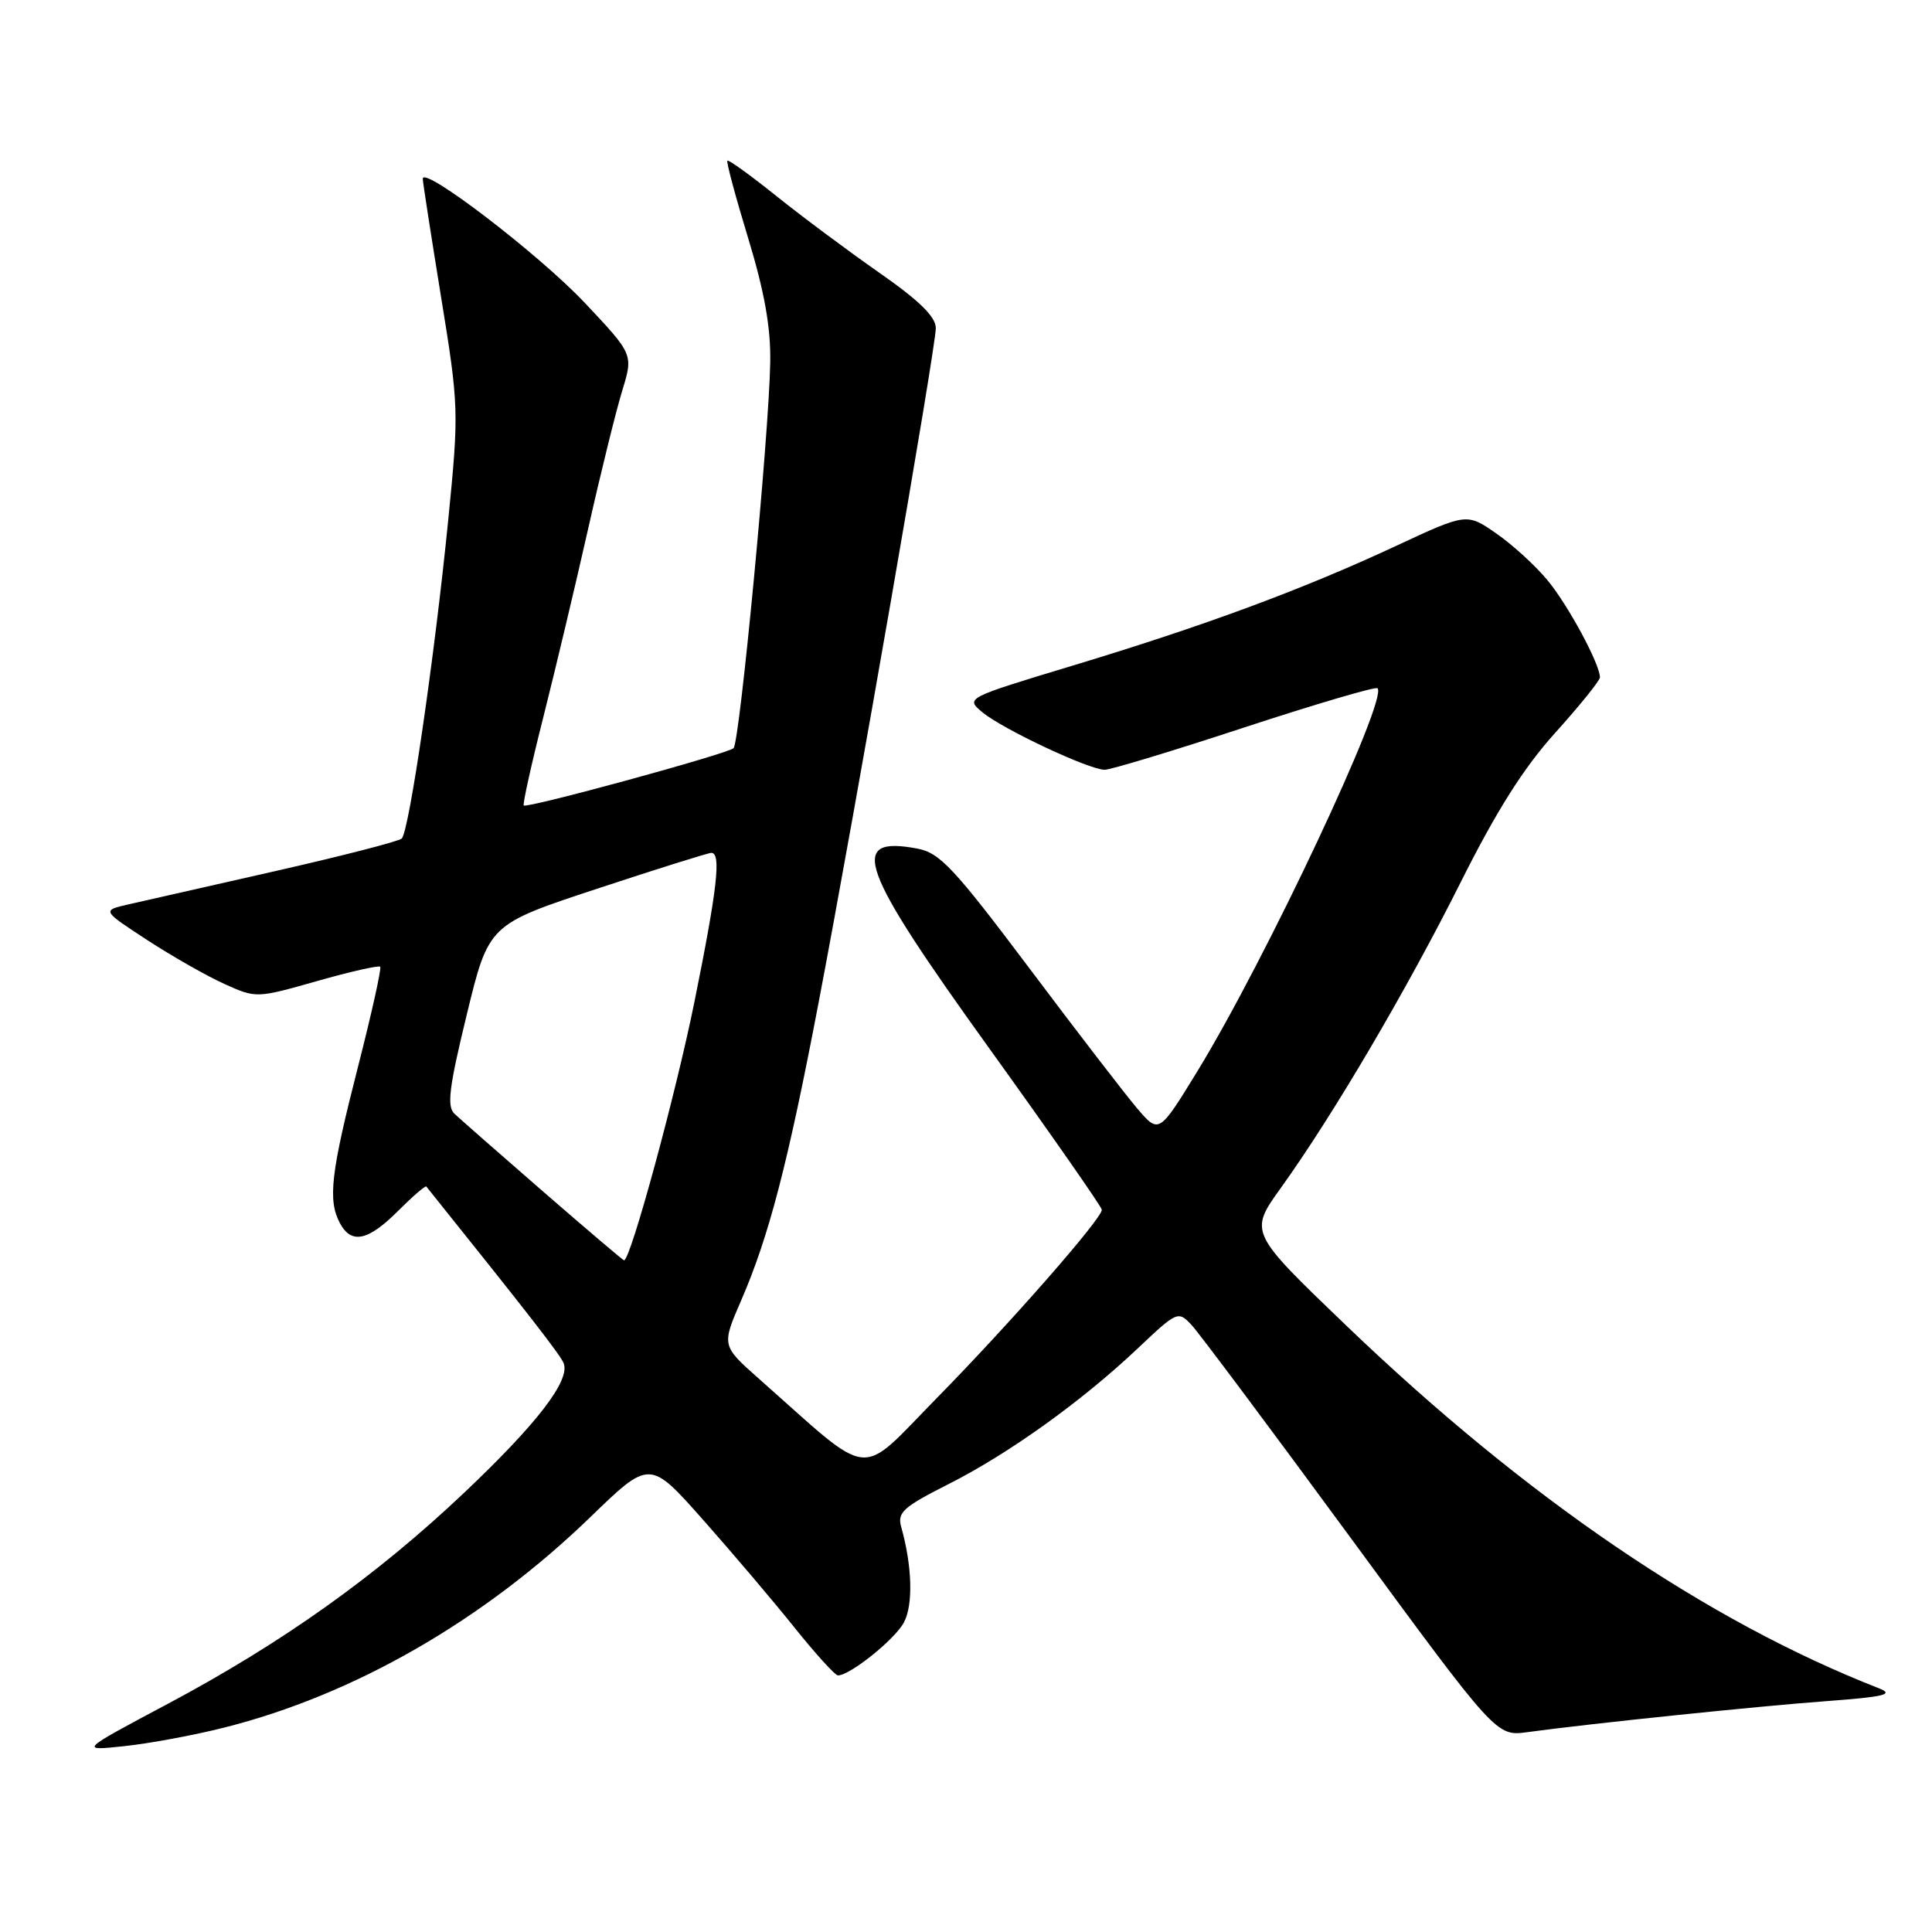 <?xml version="1.0" encoding="UTF-8" standalone="no"?>
<!DOCTYPE svg PUBLIC "-//W3C//DTD SVG 1.1//EN" "http://www.w3.org/Graphics/SVG/1.1/DTD/svg11.dtd" >
<svg xmlns="http://www.w3.org/2000/svg" xmlns:xlink="http://www.w3.org/1999/xlink" version="1.1" viewBox="0 0 256 256">
 <g >
 <path fill="currentColor"
d=" M 29.68 228.92 C 46.91 224.59 64.06 214.73 78.23 201.02 C 86.09 193.41 86.09 193.41 93.15 201.37 C 97.03 205.75 102.49 212.18 105.28 215.67 C 108.07 219.15 110.66 222.00 111.03 222.00 C 112.64 222.00 118.59 217.22 119.78 214.97 C 121.02 212.63 120.87 207.50 119.41 202.31 C 118.88 200.41 119.69 199.68 125.65 196.67 C 133.64 192.64 143.32 185.70 150.79 178.64 C 155.98 173.73 156.11 173.67 157.89 175.57 C 158.88 176.63 168.37 189.33 178.98 203.79 C 198.27 230.08 198.27 230.08 202.38 229.52 C 210.83 228.37 232.82 226.09 242.00 225.41 C 249.69 224.84 251.02 224.52 249.00 223.72 C 226.12 214.78 202.18 198.47 178.36 175.62 C 165.50 163.28 165.50 163.28 169.73 157.39 C 176.62 147.80 186.37 131.23 193.53 116.94 C 198.32 107.38 201.91 101.71 206.12 97.05 C 209.35 93.46 212.00 90.18 212.00 89.75 C 212.00 88.01 207.80 80.21 205.08 76.92 C 203.49 74.98 200.42 72.18 198.27 70.69 C 194.35 67.97 194.35 67.97 184.93 72.36 C 172.57 78.12 159.52 82.95 142.09 88.21 C 127.91 92.50 127.91 92.50 130.20 94.40 C 132.91 96.64 144.33 102.00 146.38 102.00 C 147.16 102.00 155.52 99.47 164.94 96.37 C 174.37 93.28 182.28 90.95 182.53 91.20 C 183.95 92.62 167.74 127.09 158.70 141.88 C 153.57 150.25 153.57 150.25 150.69 146.88 C 149.11 145.02 142.67 136.66 136.39 128.29 C 126.39 114.99 124.53 113.00 121.54 112.44 C 112.30 110.71 113.81 114.90 131.00 138.80 C 139.25 150.27 146.00 159.95 146.00 160.30 C 146.00 161.49 133.82 175.38 124.18 185.20 C 113.53 196.03 115.92 196.28 100.55 182.68 C 95.61 178.30 95.61 178.30 98.21 172.31 C 101.89 163.82 104.38 154.24 108.44 133.00 C 113.38 107.14 124.00 46.03 124.00 43.48 C 124.00 41.98 121.82 39.84 116.50 36.13 C 112.38 33.25 106.23 28.67 102.84 25.95 C 99.44 23.22 96.54 21.13 96.38 21.29 C 96.22 21.44 97.46 26.06 99.13 31.54 C 101.29 38.63 102.14 43.38 102.06 48.00 C 101.91 57.50 98.02 98.39 97.20 99.14 C 96.36 99.90 69.82 107.15 69.40 106.73 C 69.24 106.57 70.41 101.27 72.01 94.96 C 73.60 88.65 76.28 77.41 77.95 69.99 C 79.62 62.57 81.65 54.35 82.46 51.73 C 83.92 46.95 83.92 46.95 77.45 40.09 C 71.41 33.69 55.98 21.88 56.02 23.69 C 56.02 24.14 57.12 31.18 58.44 39.33 C 60.80 53.82 60.82 54.51 59.40 68.83 C 57.59 87.02 54.21 110.21 53.23 111.11 C 52.83 111.49 45.30 113.42 36.50 115.42 C 27.70 117.41 18.93 119.40 17.00 119.84 C 13.50 120.64 13.50 120.64 19.52 124.57 C 22.84 126.73 27.44 129.35 29.76 130.39 C 33.94 132.28 34.01 132.27 42.00 130.00 C 46.43 128.74 50.20 127.89 50.38 128.10 C 50.57 128.32 49.23 134.35 47.40 141.50 C 43.83 155.46 43.42 159.04 45.04 162.07 C 46.55 164.90 48.76 164.44 52.73 160.47 C 54.68 158.52 56.37 157.06 56.49 157.22 C 70.19 174.31 74.28 179.57 74.69 180.64 C 75.57 182.93 71.18 188.63 61.51 197.79 C 49.82 208.85 37.45 217.66 22.25 225.76 C 10.50 232.01 10.50 232.01 16.50 231.37 C 19.80 231.02 25.73 229.92 29.68 228.92 Z  M 71.98 157.90 C 66.22 152.89 60.93 148.25 60.22 147.58 C 59.19 146.61 59.50 144.09 61.85 134.44 C 64.75 122.50 64.75 122.50 79.12 117.76 C 87.03 115.15 93.84 113.01 94.25 113.01 C 95.59 112.99 95.06 117.69 92.02 132.73 C 89.54 145.00 83.55 167.00 82.69 167.00 C 82.56 167.00 77.74 162.90 71.98 157.90 Z "/>
</g>
</svg>